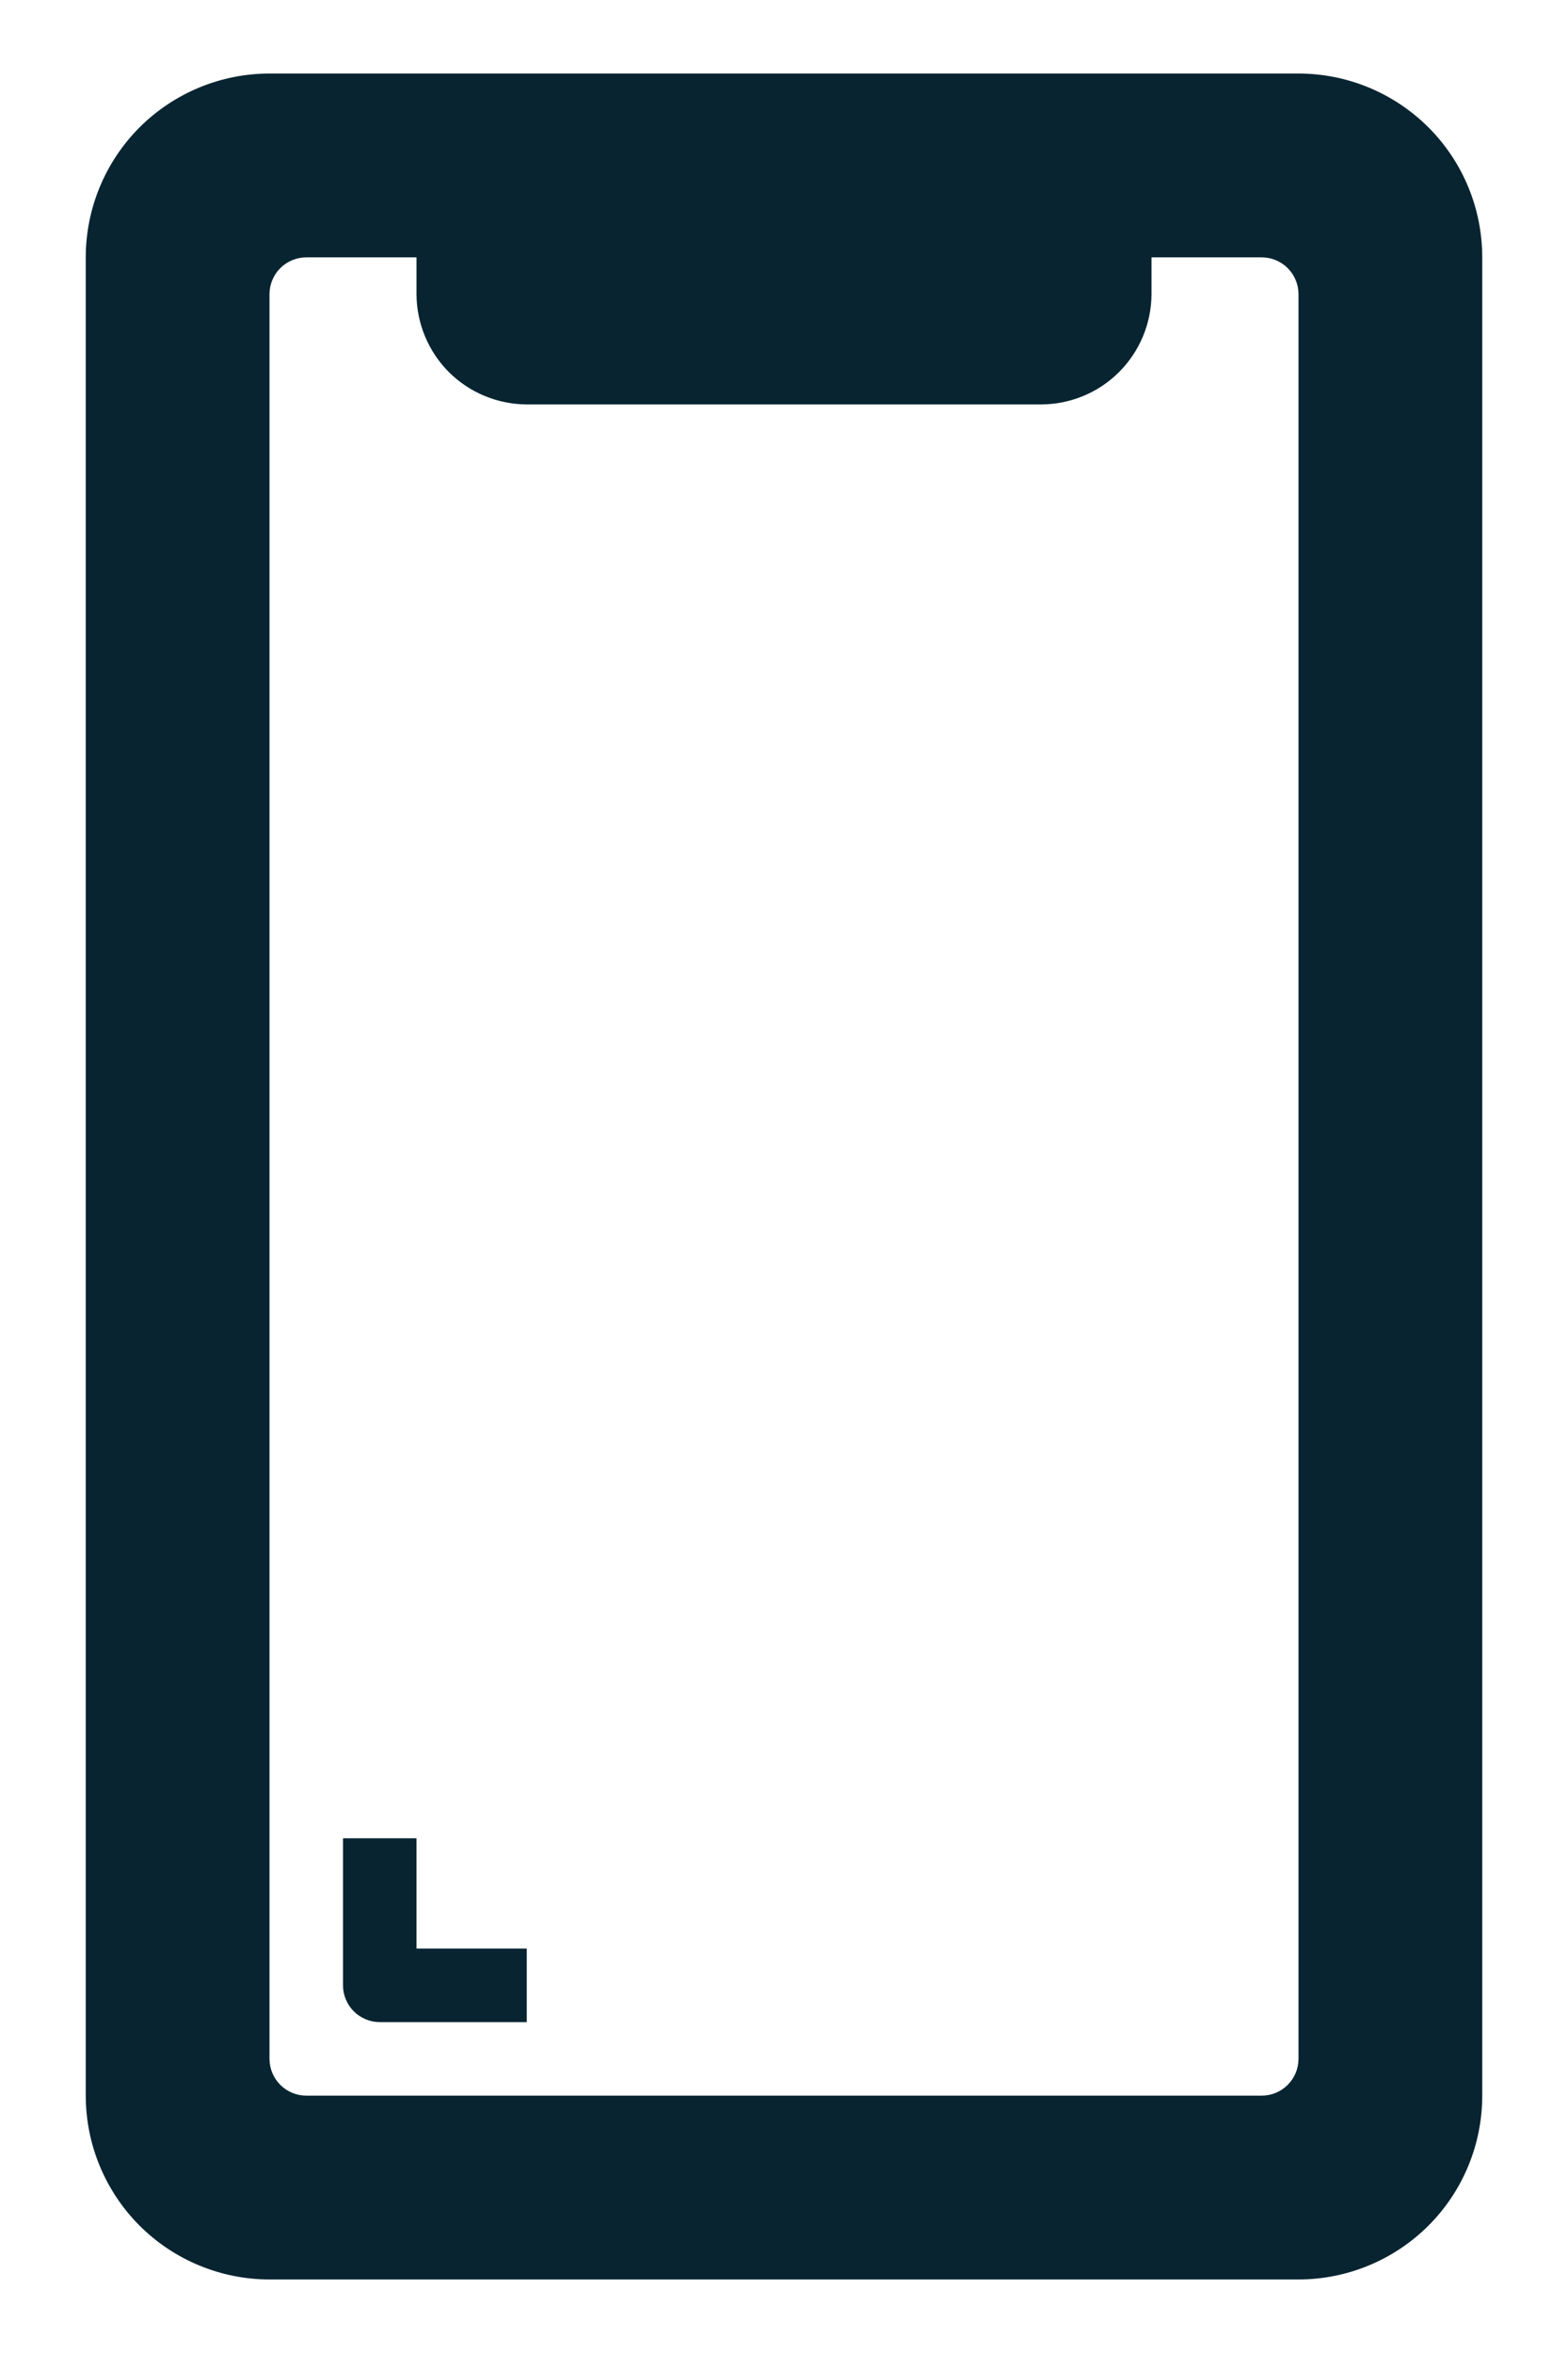 <svg width="16" height="24" viewBox="0 0 16 24" fill="none" xmlns="http://www.w3.org/2000/svg">
<path d="M13.25 0.75H2.75C2.253 0.75 1.776 0.948 1.424 1.299C1.073 1.651 0.875 2.128 0.875 2.625V21.375C0.875 21.872 1.073 22.349 1.424 22.701C1.776 23.052 2.253 23.25 2.75 23.25H13.25C13.747 23.25 14.224 23.052 14.576 22.701C14.928 22.349 15.125 21.872 15.125 21.375V2.625C15.125 2.128 14.928 1.651 14.576 1.299C14.224 0.948 13.747 0.75 13.25 0.75ZM13.25 21C13.25 21.099 13.21 21.195 13.14 21.265C13.07 21.335 12.975 21.375 12.875 21.375H3.125C3.026 21.375 2.93 21.335 2.86 21.265C2.79 21.195 2.75 21.099 2.75 21V3C2.75 2.901 2.79 2.805 2.86 2.735C2.93 2.665 3.026 2.625 3.125 2.625H4.25V3C4.251 3.298 4.37 3.584 4.58 3.795C4.791 4.005 5.077 4.124 5.375 4.125H10.625C10.923 4.124 11.209 4.005 11.419 3.795C11.63 3.584 11.749 3.298 11.75 3V2.625H12.875C12.975 2.625 13.07 2.665 13.14 2.735C13.21 2.805 13.25 2.901 13.25 3V21Z" fill="#082431"/>
<path d="M4.25 18.75H3.5V20.25C3.5 20.349 3.54 20.445 3.61 20.515C3.68 20.585 3.776 20.625 3.875 20.625H5.375V19.875H4.25V18.75Z" fill="#082431"/>
</svg>
